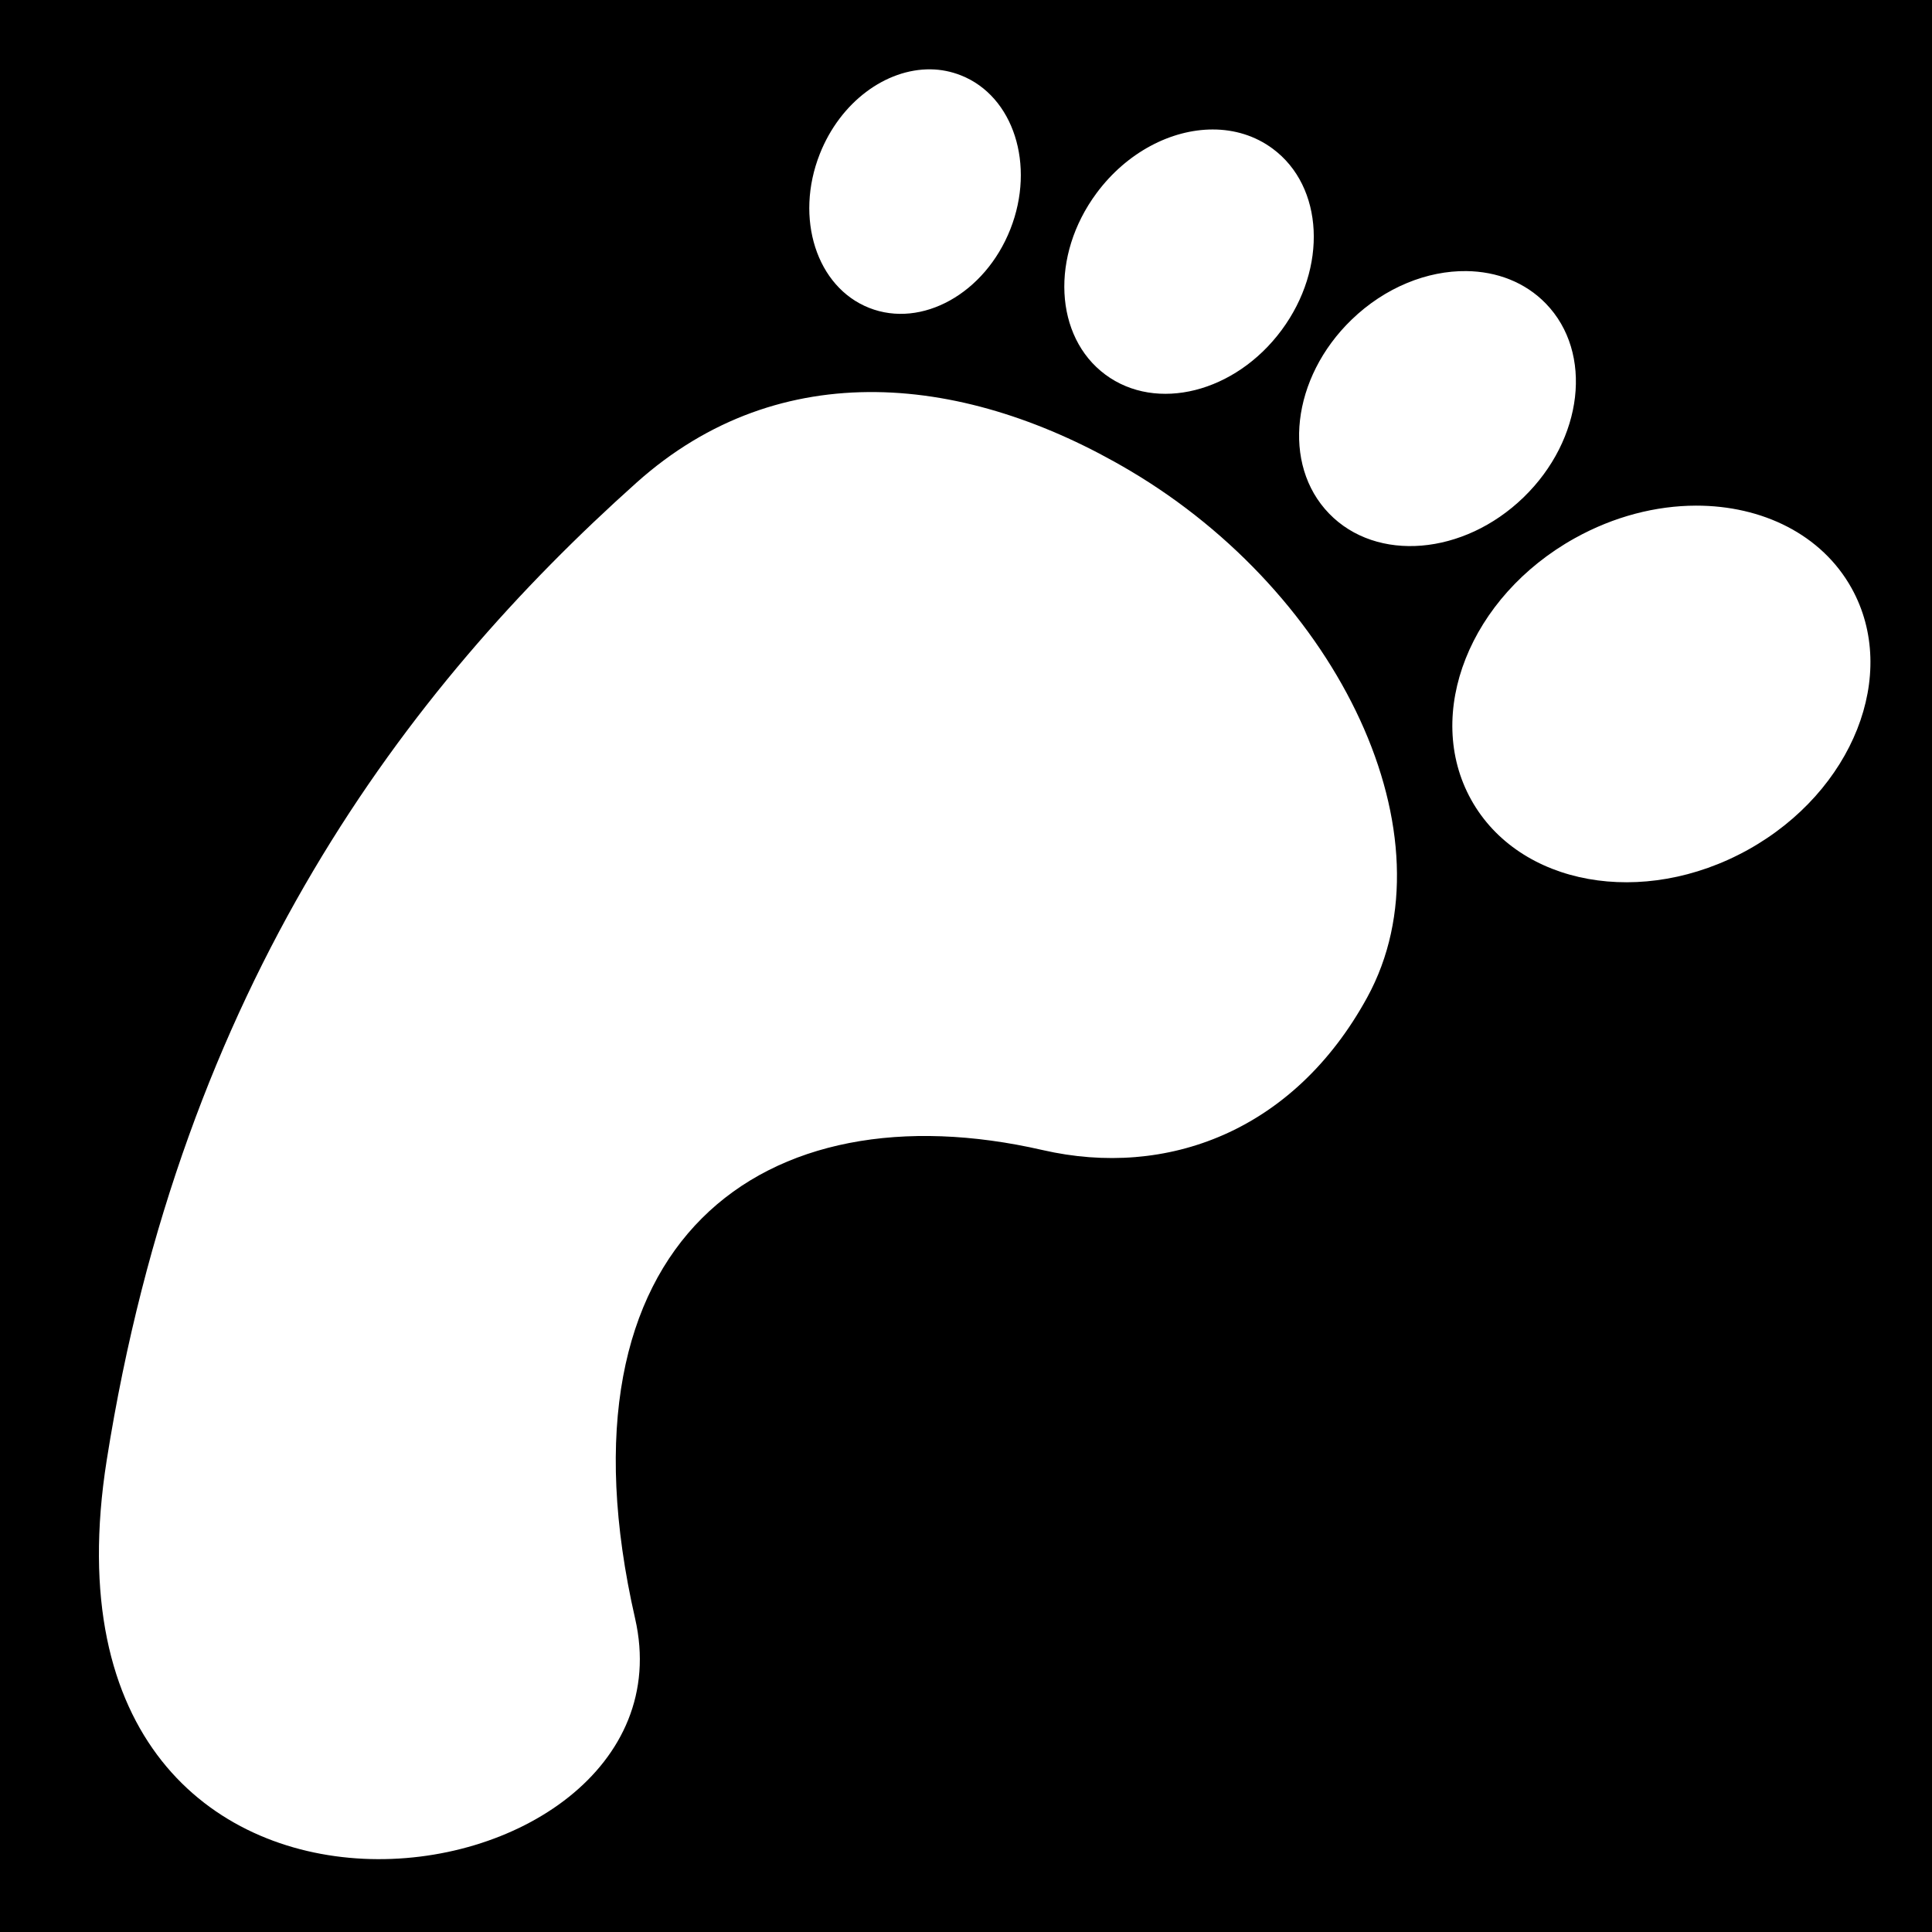 <svg xmlns="http://www.w3.org/2000/svg" viewBox="0 0 512 512" fill="currentColor"><path d="M0 0h512v512H0z"/><path d="M246.625 18.375c-11.817-.153-23.918 8.608-29.375 22.438-6.716 17.02-.85 35.28 13.094 40.78 13.943 5.502 30.69-3.822 37.406-20.843 6.716-17.02.85-35.28-13.094-40.78-2.614-1.033-5.304-1.56-8.03-1.595zm74.75 15.938c-10.97.006-22.743 6.024-30.78 16.874-12.25 16.534-11.2 38.06 2.342 48.094 13.544 10.035 34.44 4.754 46.688-11.78 12.25-16.534 11.2-38.06-2.344-48.094-4.654-3.45-10.16-5.097-15.905-5.093zm67.25 37.53c-10.336-.127-21.542 4.263-30.47 12.907-15.87 15.368-18.525 38.344-5.936 51.344 12.587 13 35.66 11.086 51.53-4.28 15.87-15.37 18.526-38.345 5.938-51.345-5.508-5.69-13.024-8.527-21.063-8.626zm-156.438 32.063c-22.51-.28-44.378 6.893-63.5 24C107.65 182.513 48.192 261.012 28.28 386.97 5.023 534.1 186.257 507.523 168.313 428.936c-22.922-100.387 34.13-141.11 108-124.156 32.838 7.54 66.54-4.9 86-40.436 23.402-42.733-7.428-106.817-62.875-139.625-21.61-12.79-44.74-20.534-67.25-20.814zM449.438 134c-10.52.022-21.654 2.82-32.093 8.625-27.837 15.48-40.15 46.51-27.47 69.313 12.682 22.802 45.54 28.73 73.376 13.25 27.837-15.48 40.118-46.51 27.438-69.313-7.926-14.252-23.717-21.91-41.25-21.875z" fill="#fff"/></svg>